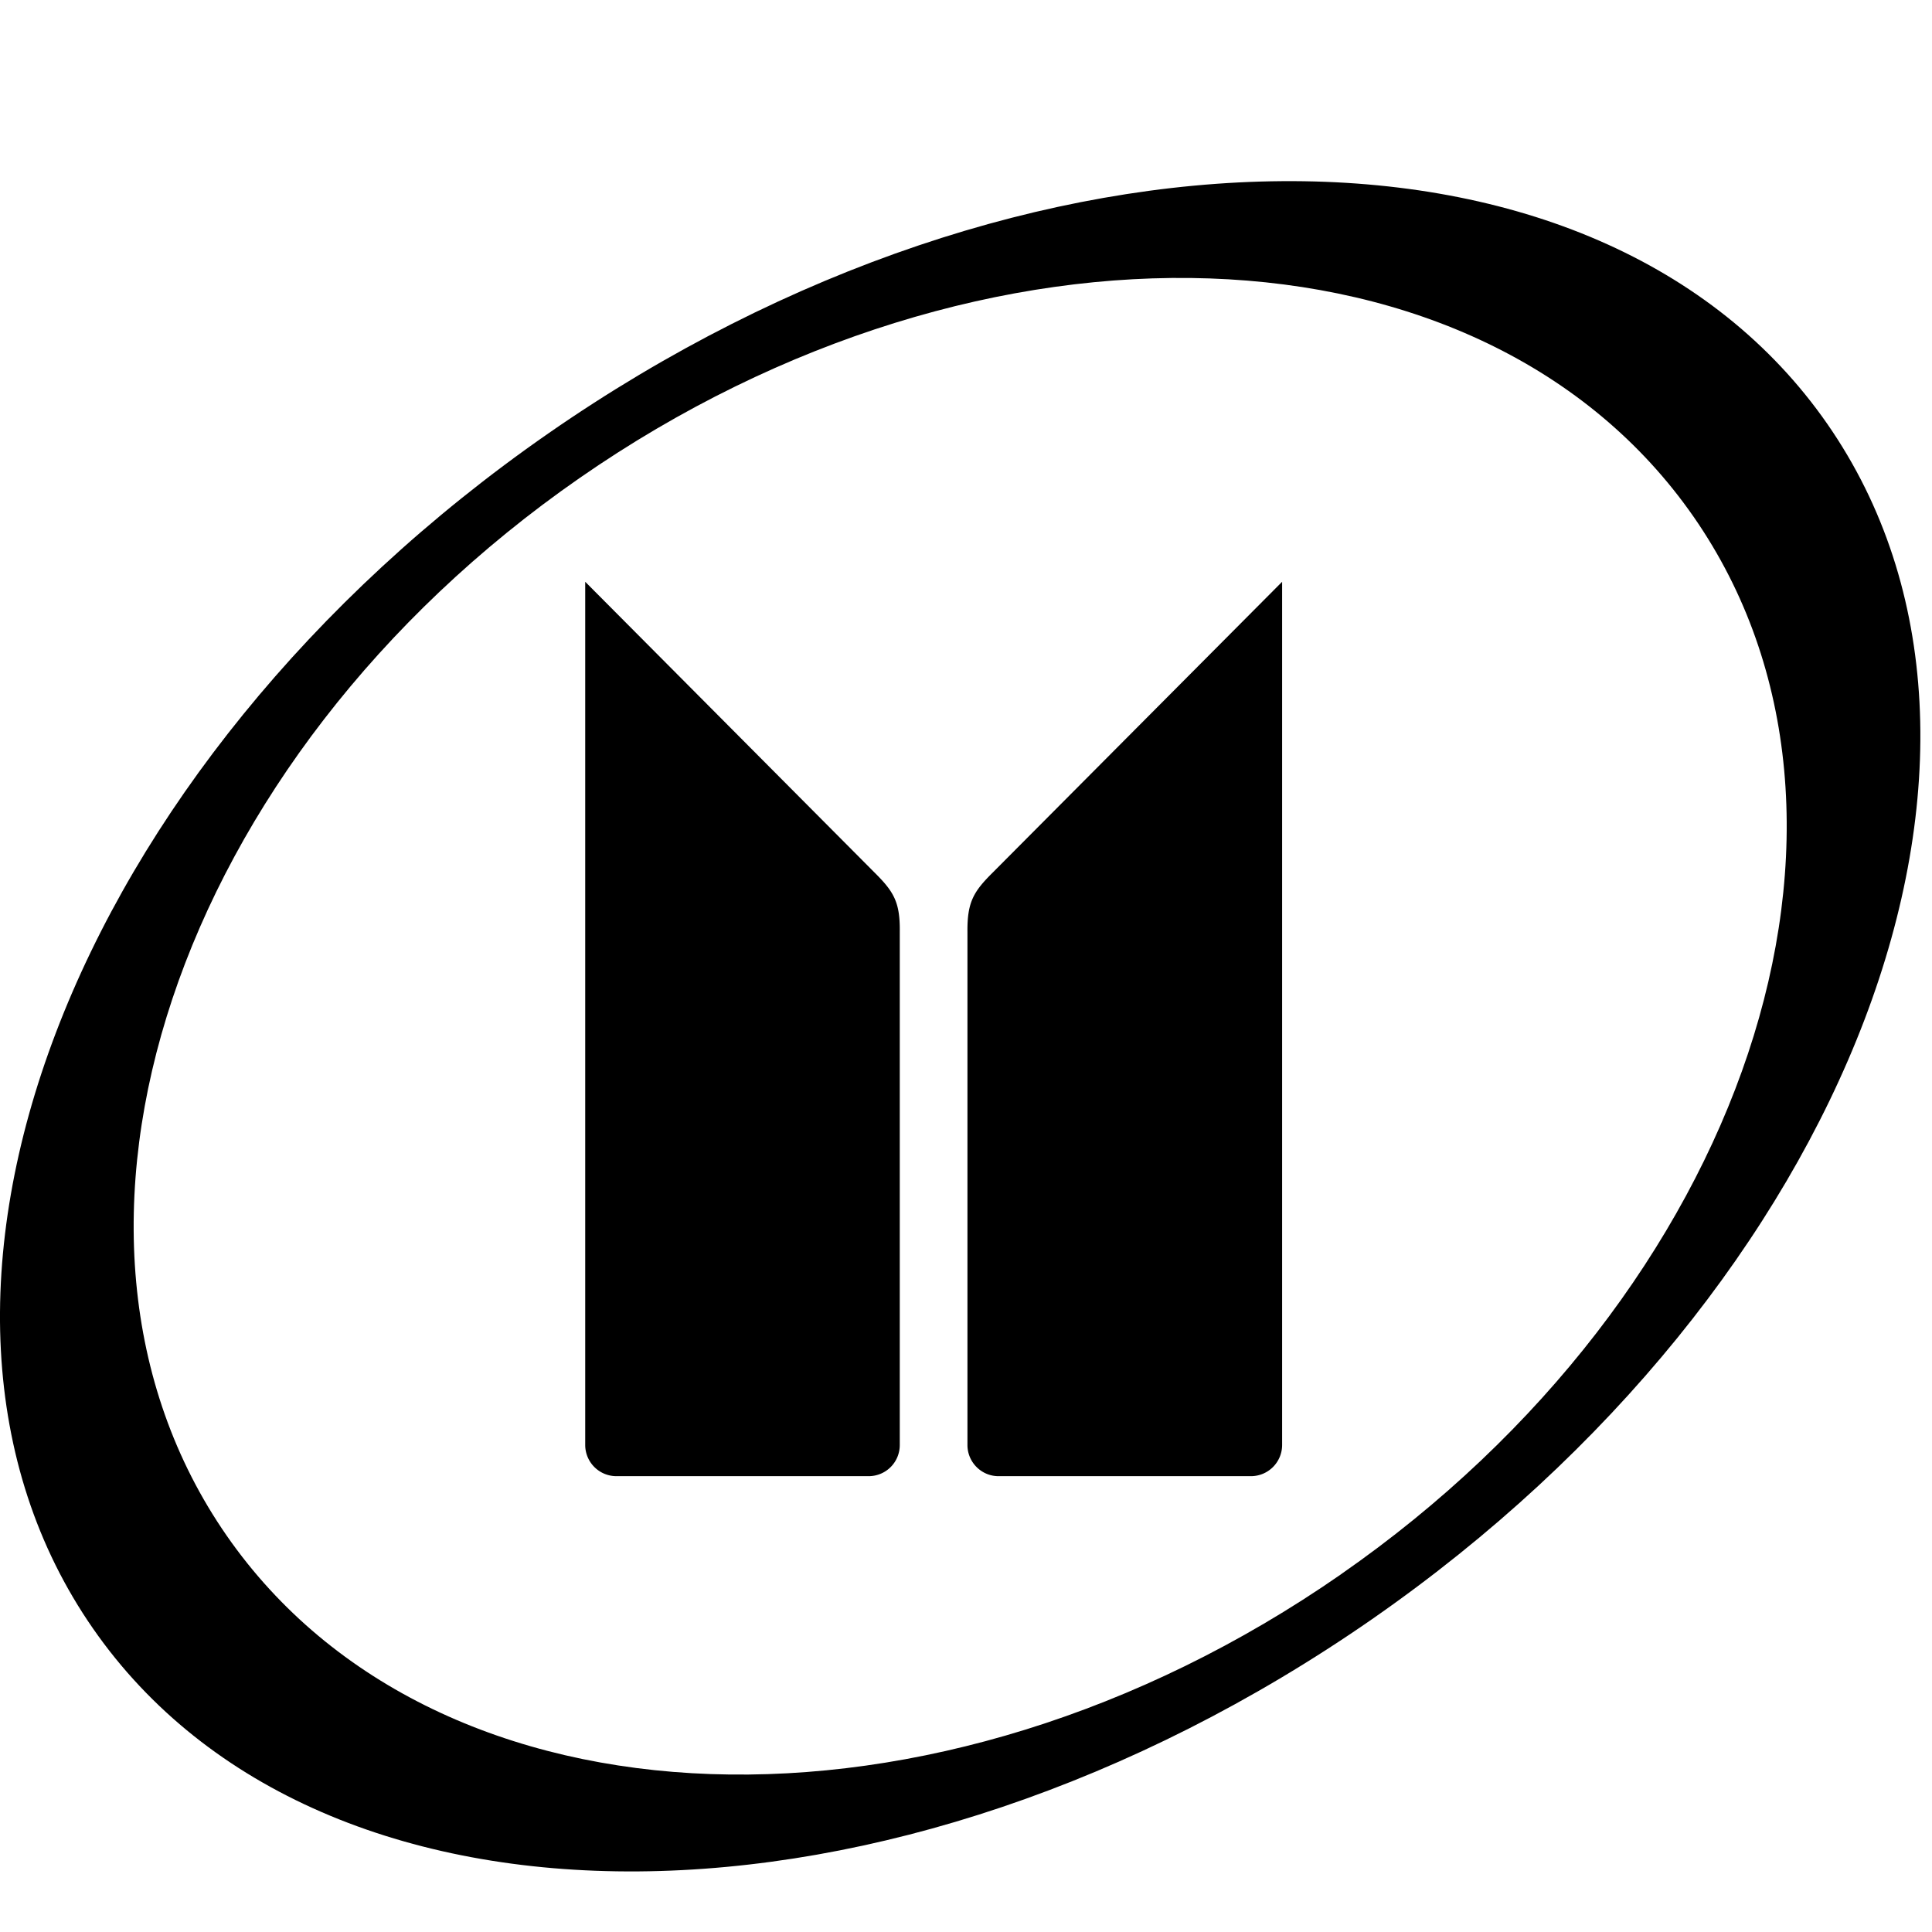 <svg xmlns="http://www.w3.org/2000/svg" xmlns:xlink="http://www.w3.org/1999/xlink" width="32" height="32" viewBox="0 0 32 32"><defs><path id="cars-isuzu-ic-isuzu-a" d="M0 .003V28h31.807V.003H0z"/></defs><g fill="none" fill-rule="evenodd"><path fill="#000" d="M16.448 14.447c-.323.32-.429.493-.424.992v8.496c0 .282.23.515.514.515h4.184a.517.517 0 00.514-.515V9.636l-4.788 4.811"/><g transform="translate(0 2.997)"><mask id="cars-isuzu-ic-isuzu-b" fill="#fff"><use xlink:href="#cars-isuzu-ic-isuzu-a"/></mask><path fill="#000" d="M22.209 23.08c-6.709 4.66-14.971 4.373-18.453-.64C.273 17.424 2.889 9.581 9.598 4.922c6.71-4.66 14.971-4.373 18.454.641 3.482 5.014.867 12.856-5.843 17.516M9.083 4.181C1.15 9.691-2.226 18.553 1.541 23.977c3.767 5.424 13.251 5.354 21.184-.155 7.931-5.51 11.308-14.372 7.542-19.796-3.768-5.424-13.251-5.354-21.184.155" xmask="url(#cars-isuzu-ic-isuzu-b)"/></g><path fill="#000" d="M14.48 14.447c.323.32.43.493.423.992v8.496a.515.515 0 01-.513.515h-4.184a.517.517 0 01-.513-.515V9.636l4.787 4.811"/></g></svg>
